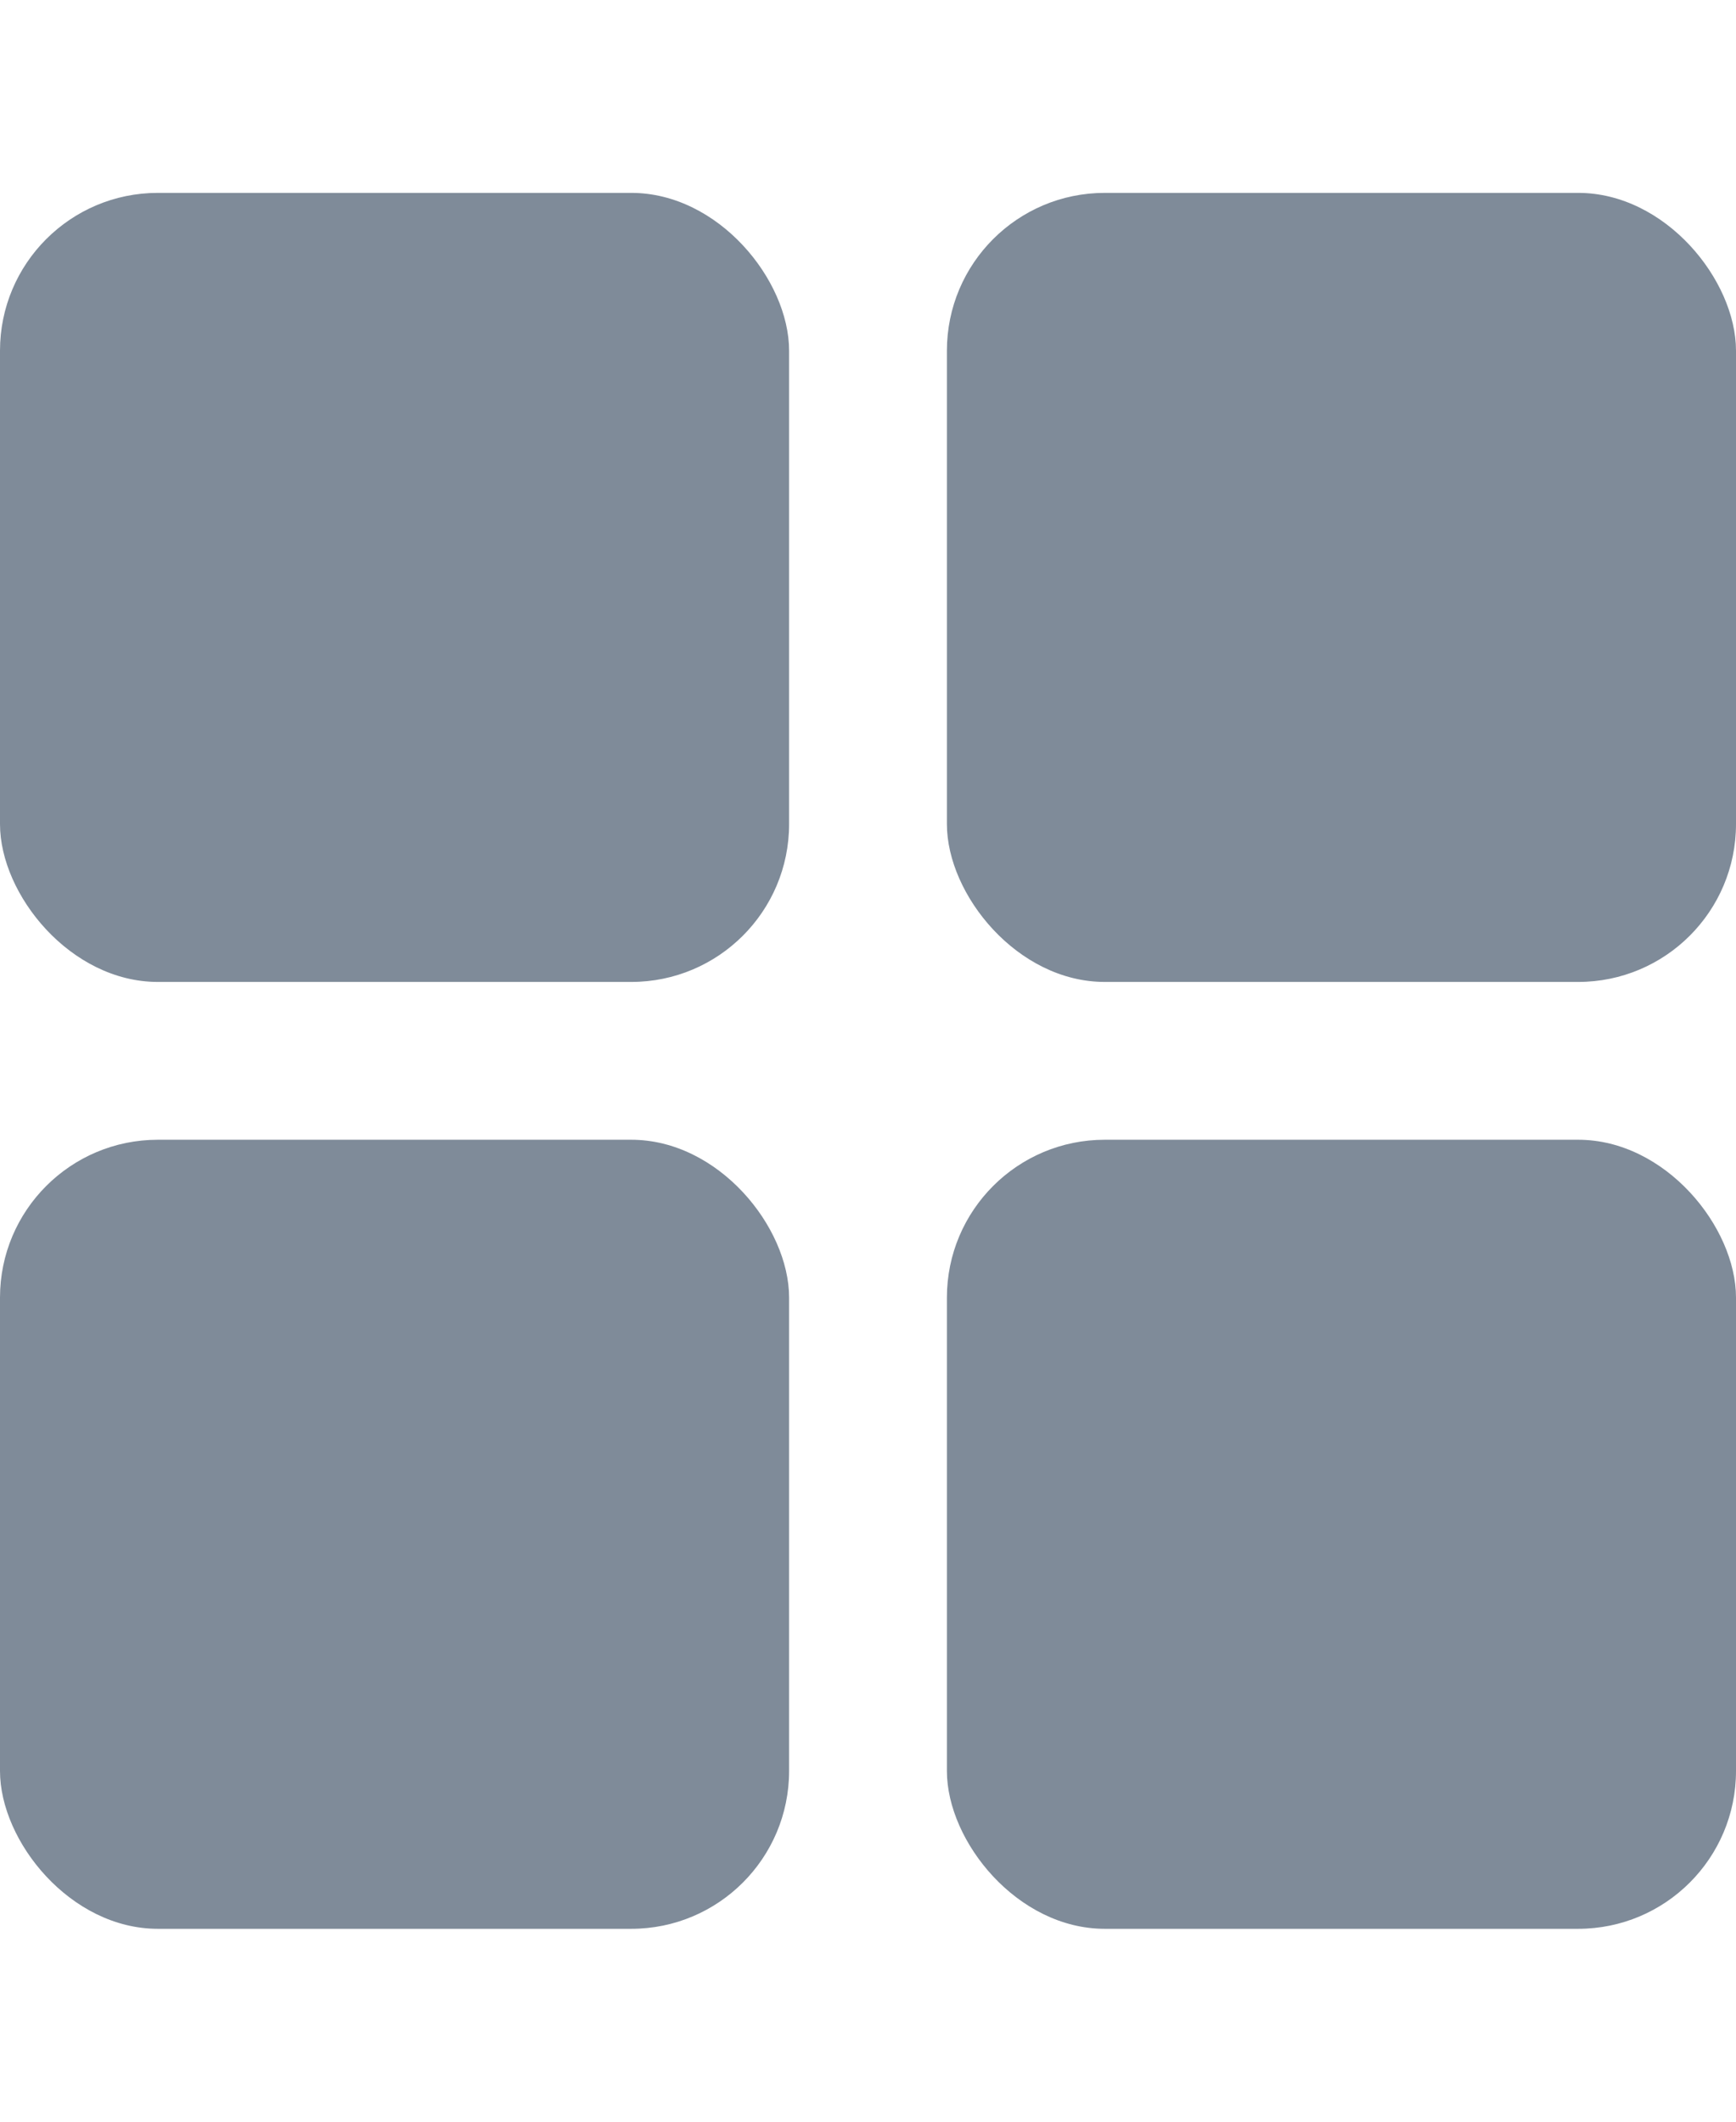 <svg width="18" height="22" viewBox="0 0 22 22" fill="#7F8B99" xmlns="http://www.w3.org/2000/svg">
<rect width="10" height="10" rx="2" fill="#7F8B99"/>
<rect x="12" width="10" height="10" rx="2" fill="#7F8B99"/>
<rect x="12" y="12" width="10" height="10" rx="2" fill="#7F8B99"/>
<rect y="12" width="10" height="10" rx="2" fill="#7F8B99"/>
</svg>
